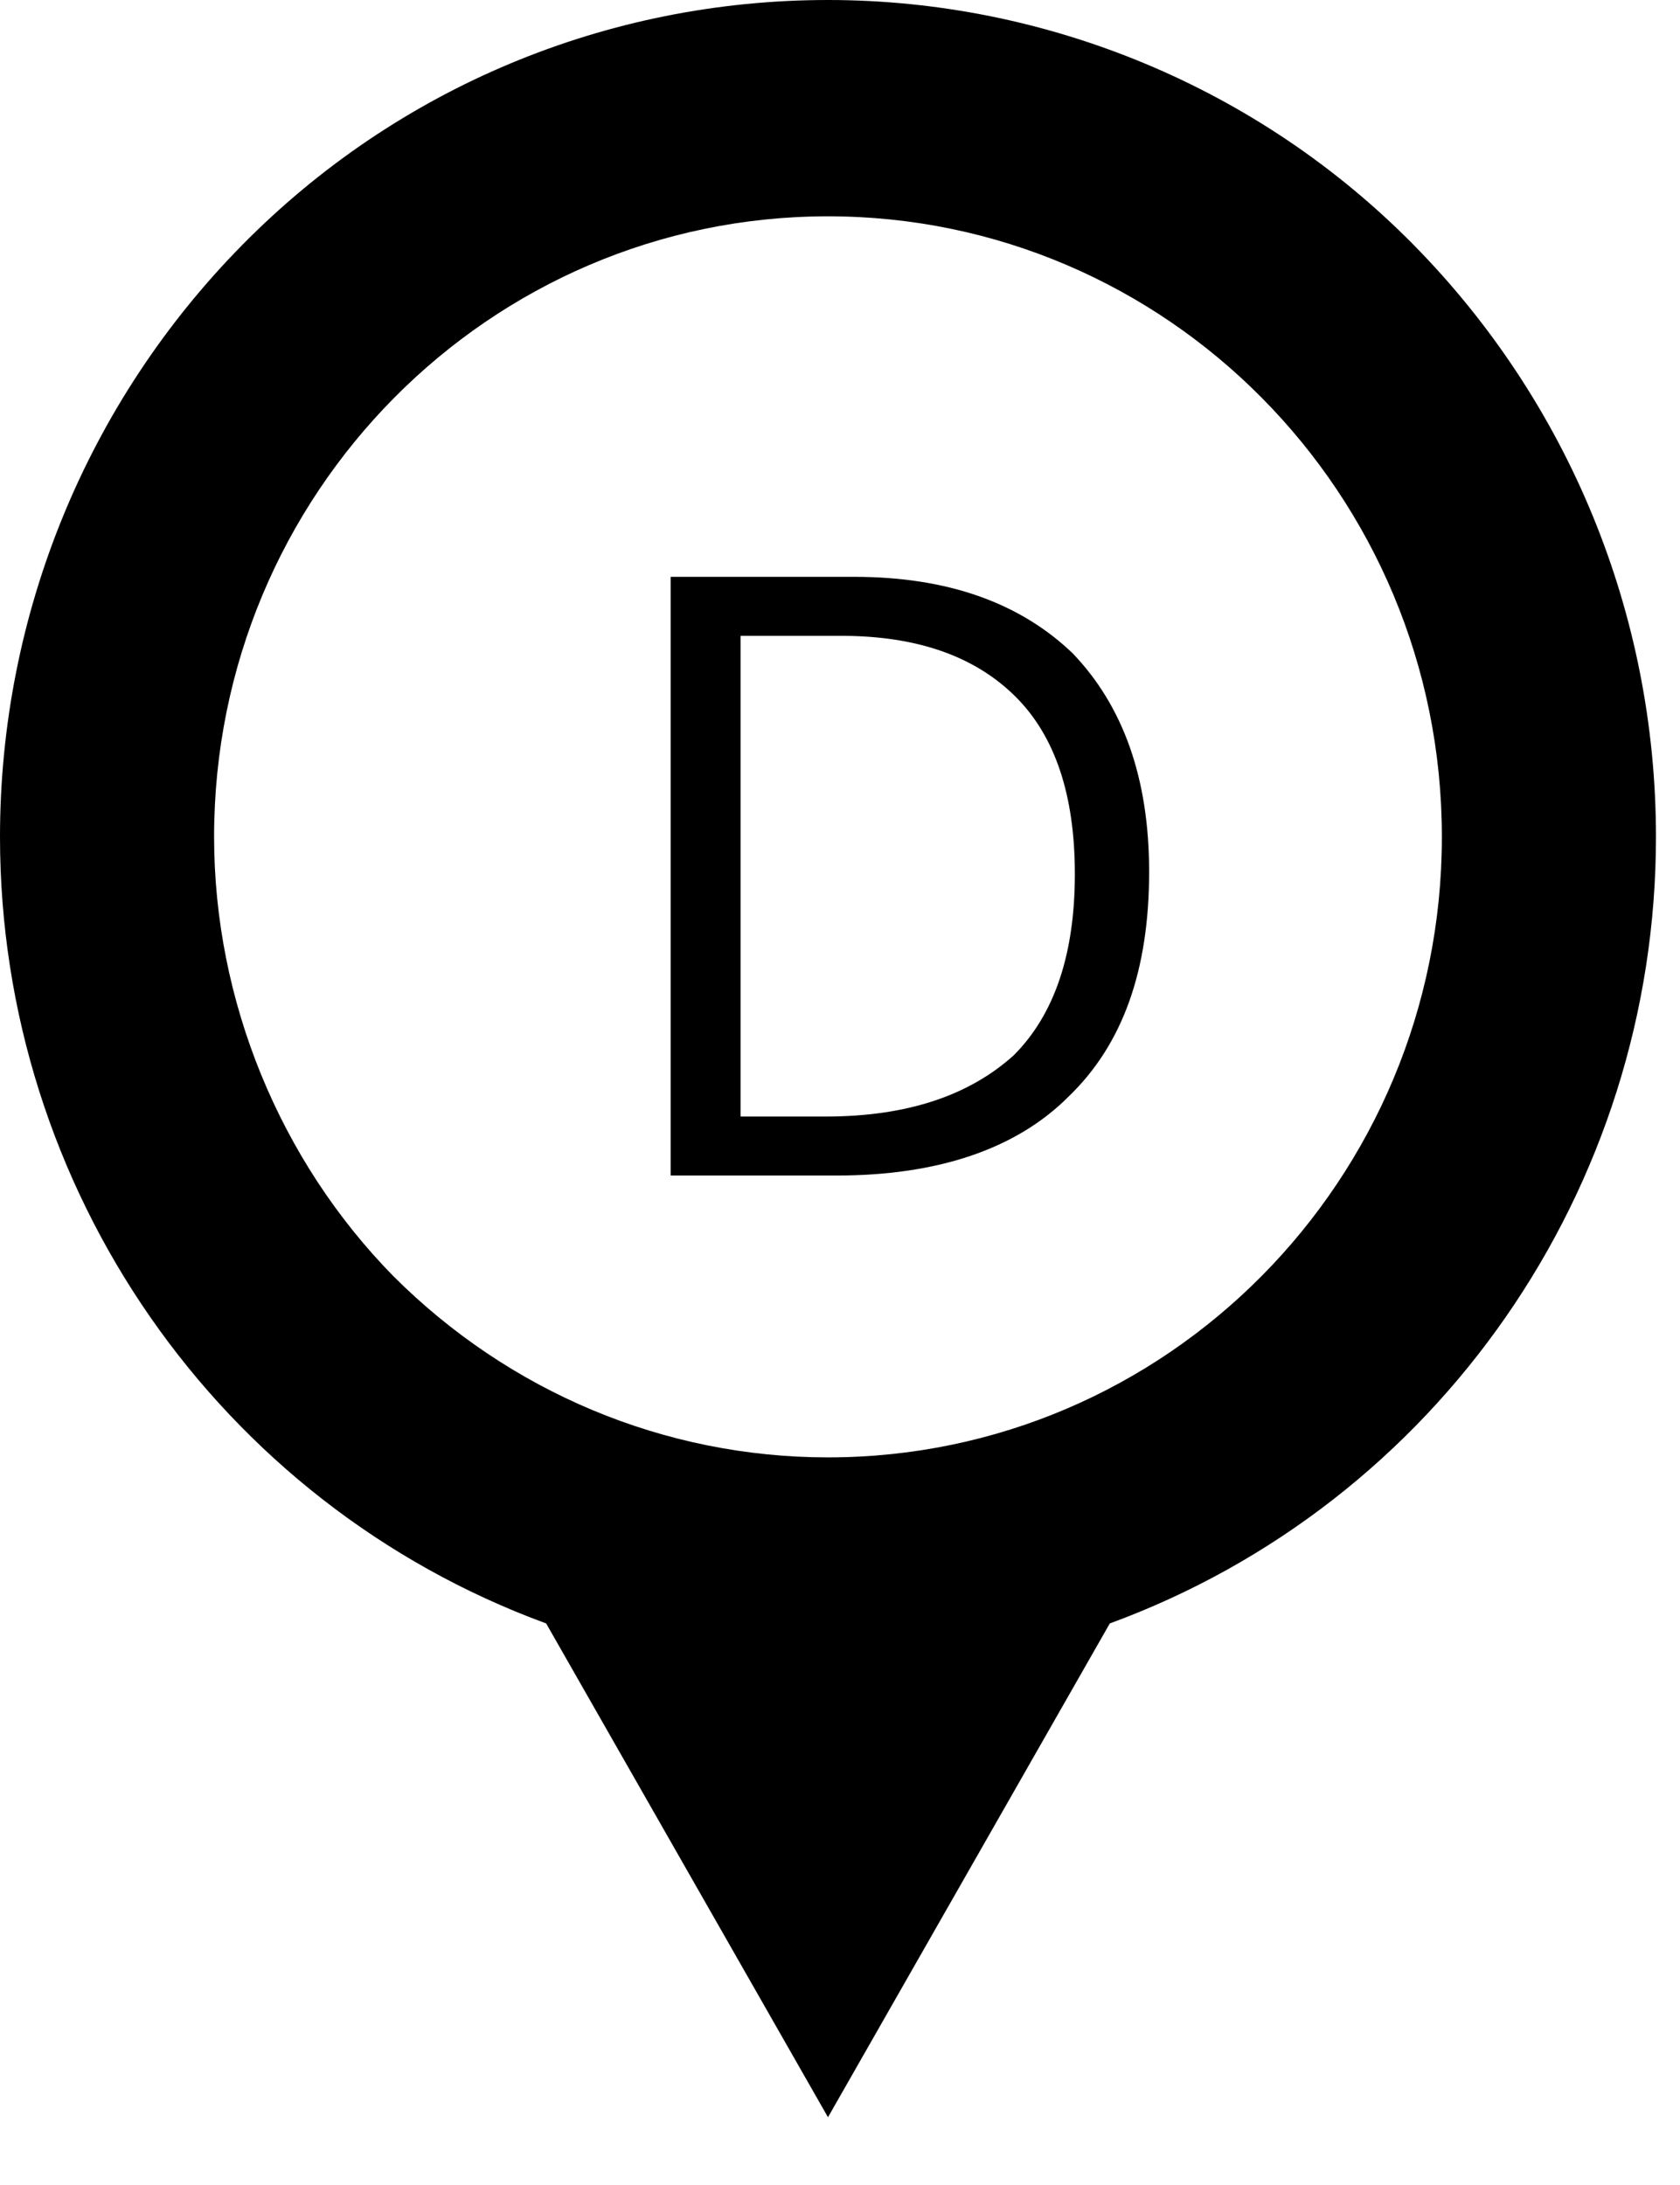 <svg xmlns="http://www.w3.org/2000/svg" viewBox="0 0 769 1000"><path d="M379 0C278 0 182 40 111 112S0 281 0 383c0 161 100 305 250 360l129 226 129-226c150-55 250-199 250-360 0-102-40-199-111-271S479 0 379 0zm0 99c155 0 281 127 281 284S534 667 379 667c-75 0-146-30-199-83-52-53-82-126-82-201C98 226 224 99 379 99zm147 300c0 45-12 79-37 103-24 24-60 36-106 36h-76V264h84c43 0 76 12 100 35 23 24 35 57 35 100zm-34 1c0-36-9-63-27-81s-44-28-80-28h-46v220h39c38 0 66-10 86-28 19-19 28-47 28-83z"/></svg>